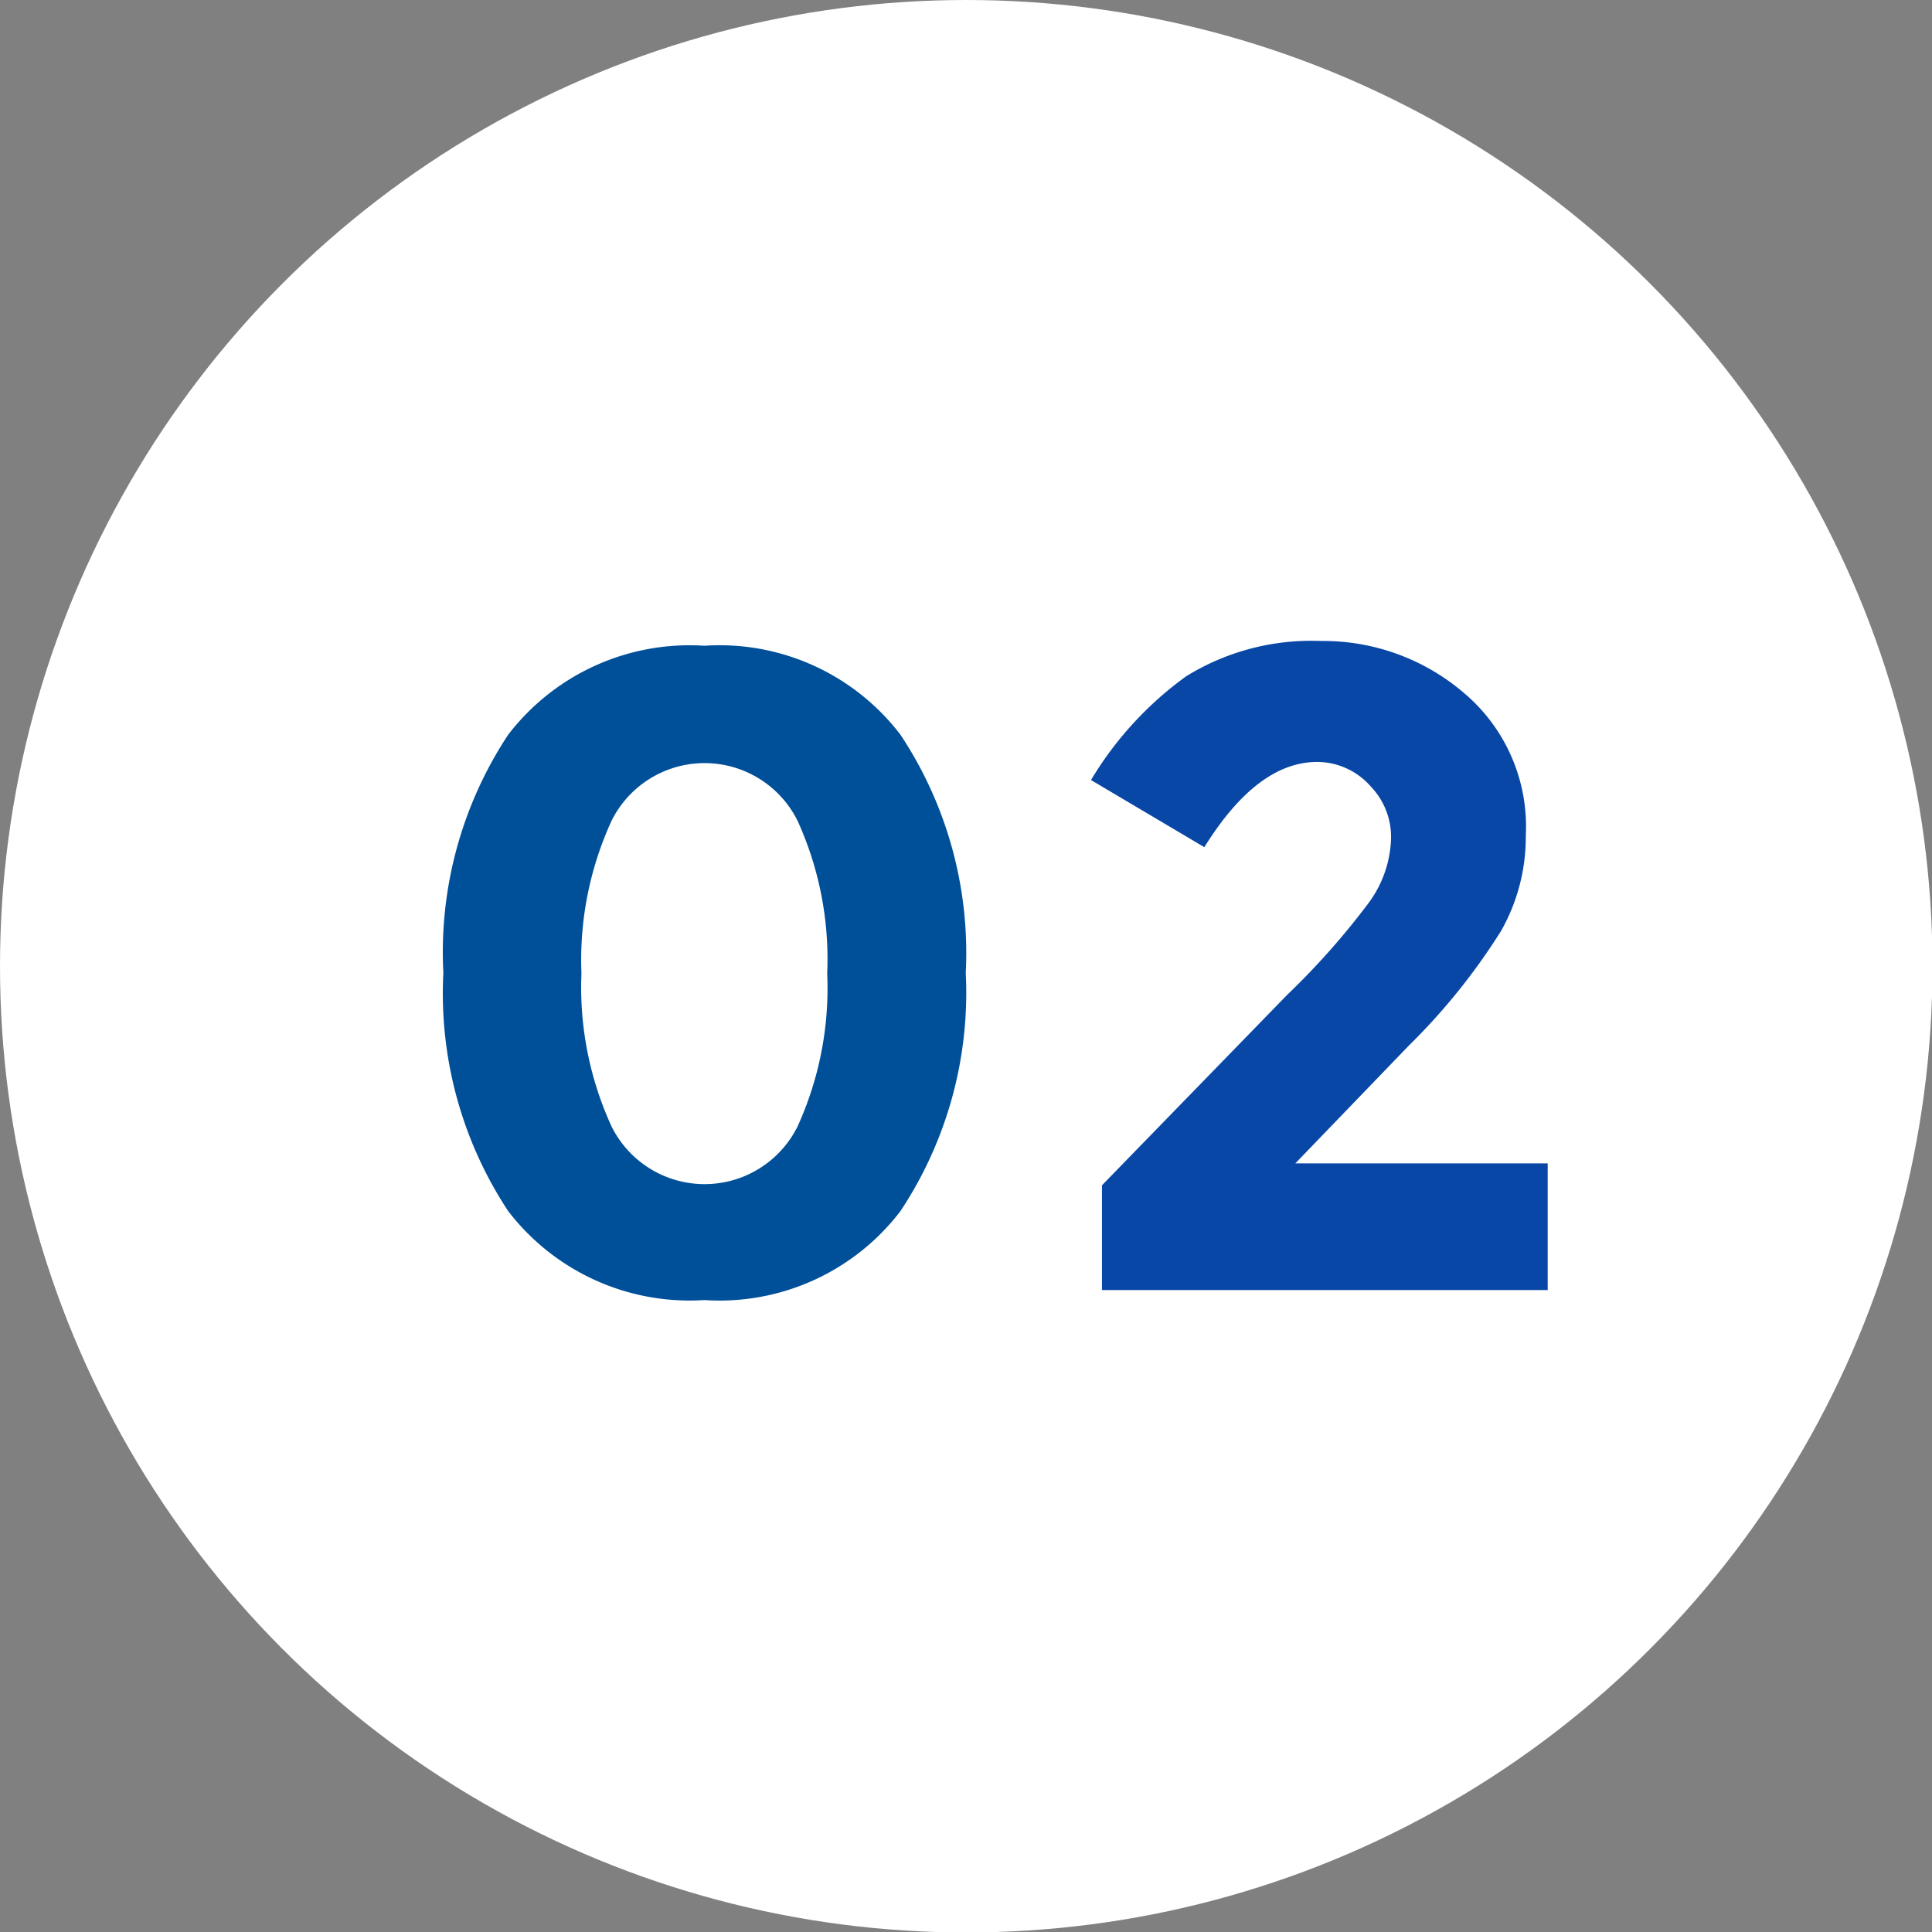 <svg xmlns="http://www.w3.org/2000/svg" viewBox="0 0 40.57 40.57"><rect x="0" y="0" width="40.57" height="40.57" fill="#808080" stroke="none"/><defs><style>.cls-1{fill:#fff;}.cls-2{fill:#005099;}.cls-3{fill:#0847a6;}</style></defs><g id="Layer_2" data-name="Layer 2"><g id="Layer_1-2" data-name="Layer 1"><circle class="cls-1" cx="20.29" cy="20.29" r="20.29"/><path class="cls-2" d="M14.79,27.3a4.8,4.8,0,0,1-4.12-1.87,8.3,8.3,0,0,1-1.36-5,8.29,8.29,0,0,1,1.36-5,4.8,4.8,0,0,1,4.12-1.87,4.78,4.78,0,0,1,4.12,1.87,8.29,8.29,0,0,1,1.37,5,8.3,8.3,0,0,1-1.37,5A4.78,4.78,0,0,1,14.79,27.3ZM12.84,17.24a7,7,0,0,0-.63,3.2,7,7,0,0,0,.63,3.21,2.18,2.18,0,0,0,3.91,0,7,7,0,0,0,.62-3.21,7,7,0,0,0-.62-3.2,2.18,2.18,0,0,0-3.91,0Z"/><path class="cls-3" d="M28.71,19a2.39,2.39,0,0,0,.5-1.38,1.53,1.53,0,0,0-.43-1.11A1.5,1.5,0,0,0,27.66,16c-.84,0-1.63.6-2.37,1.79l-2.38-1.41a7.32,7.32,0,0,1,2-2.18,5,5,0,0,1,2.83-.74,4.54,4.54,0,0,1,3,1.09,3.67,3.67,0,0,1,1.3,3,4,4,0,0,1-.52,2,13.21,13.21,0,0,1-1.93,2.4l-2.39,2.48H32.5v2.66H23.14v-2.2l3.89-4A15.77,15.77,0,0,0,28.71,19Z"/></g></g></svg>